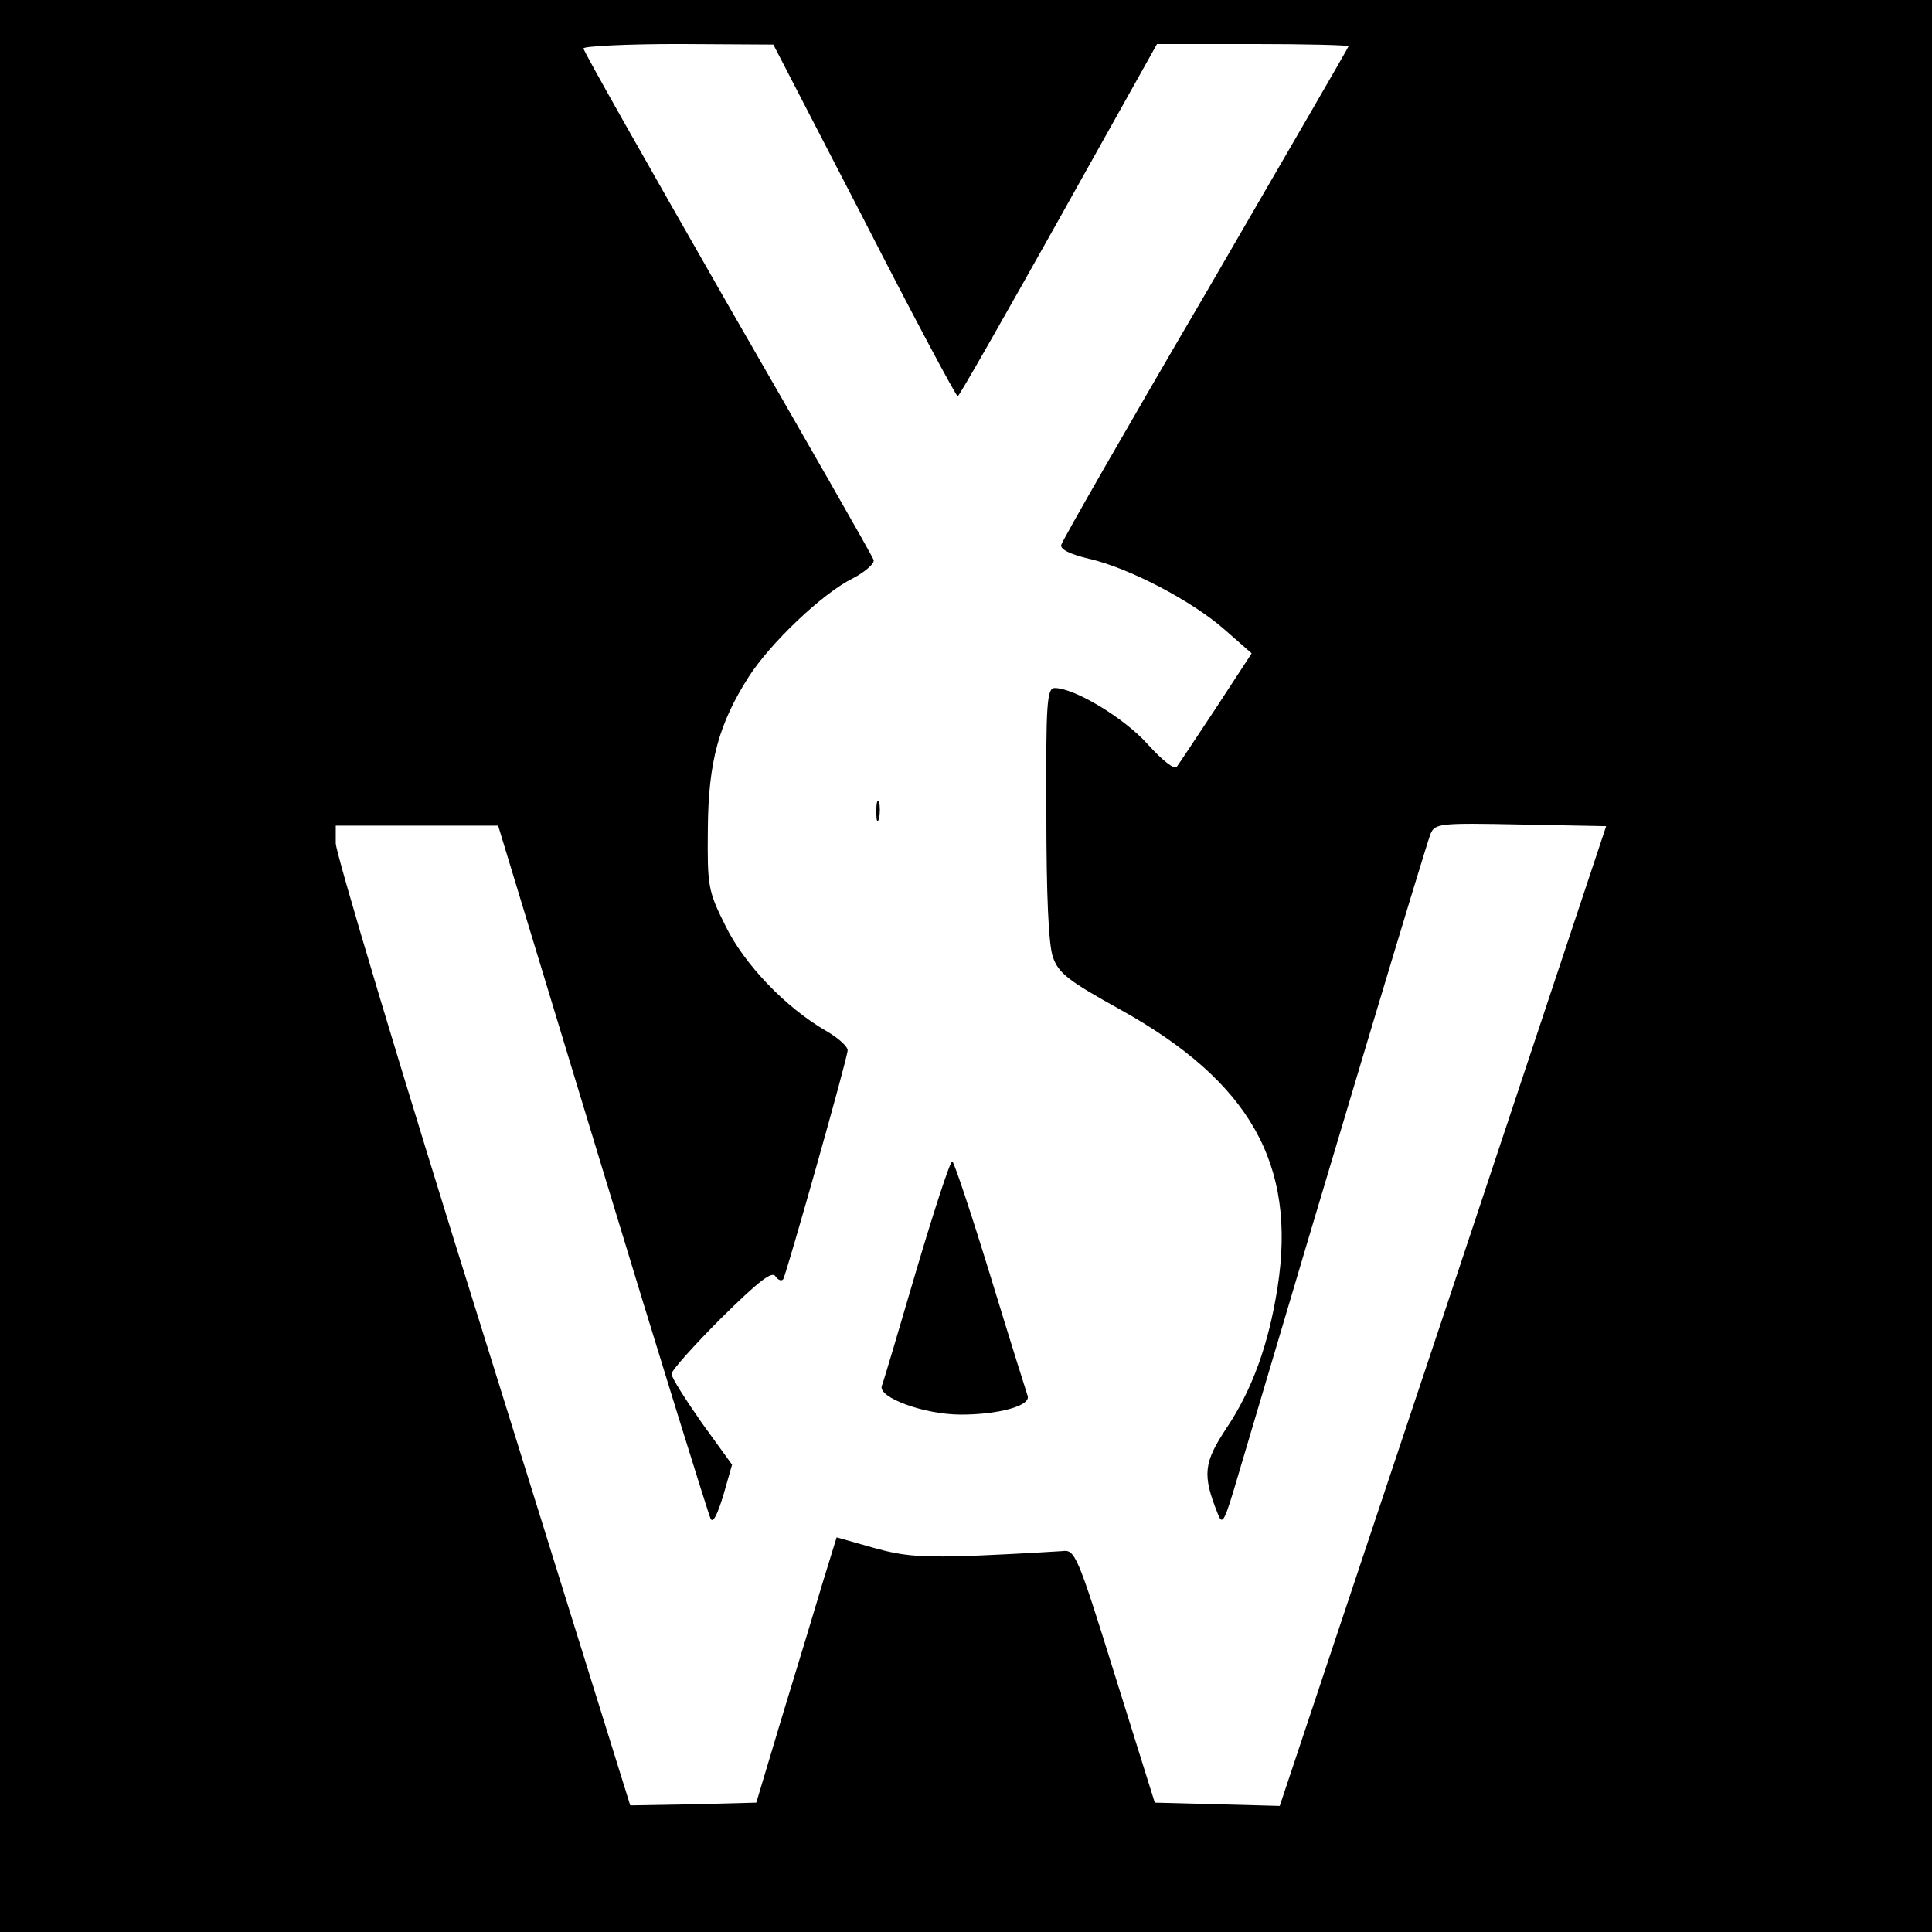 <?xml version="1.0" standalone="no"?>
<!DOCTYPE svg PUBLIC "-//W3C//DTD SVG 20010904//EN"
 "http://www.w3.org/TR/2001/REC-SVG-20010904/DTD/svg10.dtd">
<svg version="1.0" xmlns="http://www.w3.org/2000/svg"
 width="351pt" height="351pt" viewBox="0 0 351 351"
 preserveAspectRatio="xMidYMid meet">
<g transform="translate(0,351) scale(0.1,-0.1)"
fill="#000000" stroke="none">
<path d="M0 1755 l0 -1755 1755 0 1755 0 0 1755 0 1755 -1755 0 -1755 0 0
-1755z m1570 1355 c90 -176 167 -320 170 -320 3 1 85 145 183 320 l179 320
174 0 c96 0 174 -2 174 -4 0 -2 -117 -203 -259 -448 -143 -244 -261 -450 -263
-458 -2 -8 16 -17 50 -25 74 -17 188 -77 247 -129 l49 -43 -64 -98 c-36 -54
-68 -103 -72 -108 -4 -6 -26 11 -53 41 -43 48 -133 102 -169 102 -14 0 -16
-28 -15 -227 0 -150 4 -240 12 -262 10 -29 28 -43 122 -95 236 -131 321 -281
286 -505 -16 -103 -46 -186 -93 -256 -41 -62 -44 -84 -16 -154 9 -24 12 -18
39 74 175 591 341 1144 348 1160 8 19 16 20 164 17 l155 -3 -296 -890 -297
-890 -113 3 -114 3 -72 230 c-69 222 -73 230 -96 227 -14 -1 -81 -5 -150 -8
-104 -4 -136 -2 -193 14 l-67 19 -25 -81 c-13 -44 -46 -153 -73 -241 l-48
-160 -114 -3 -115 -2 -267 857 c-148 472 -268 873 -268 891 l0 32 148 0 147 0
189 -622 c104 -343 193 -629 197 -637 4 -9 12 6 23 42 l16 56 -55 76 c-30 43
-55 82 -55 89 0 6 41 52 90 101 68 67 93 87 99 76 5 -7 11 -9 14 -5 7 14 117
402 117 416 0 7 -18 23 -39 35 -73 42 -149 121 -183 191 -32 64 -33 72 -32
177 1 122 20 190 74 275 39 61 134 152 189 179 23 12 41 28 38 34 -2 7 -122
216 -266 466 -143 250 -261 458 -261 463 0 4 78 8 173 8 l172 -1 165 -319z"/>
<path d="M1592 2035 c0 -16 2 -22 5 -12 2 9 2 23 0 30 -3 6 -5 -1 -5 -18z"/>
<path d="M1665 1203 c-32 -109 -60 -204 -63 -211 -7 -21 77 -52 144 -52 68 0
127 16 121 34 -2 6 -33 104 -68 219 -35 114 -66 207 -69 207 -4 0 -33 -89 -65
-197z"/>
</g>
</svg>

